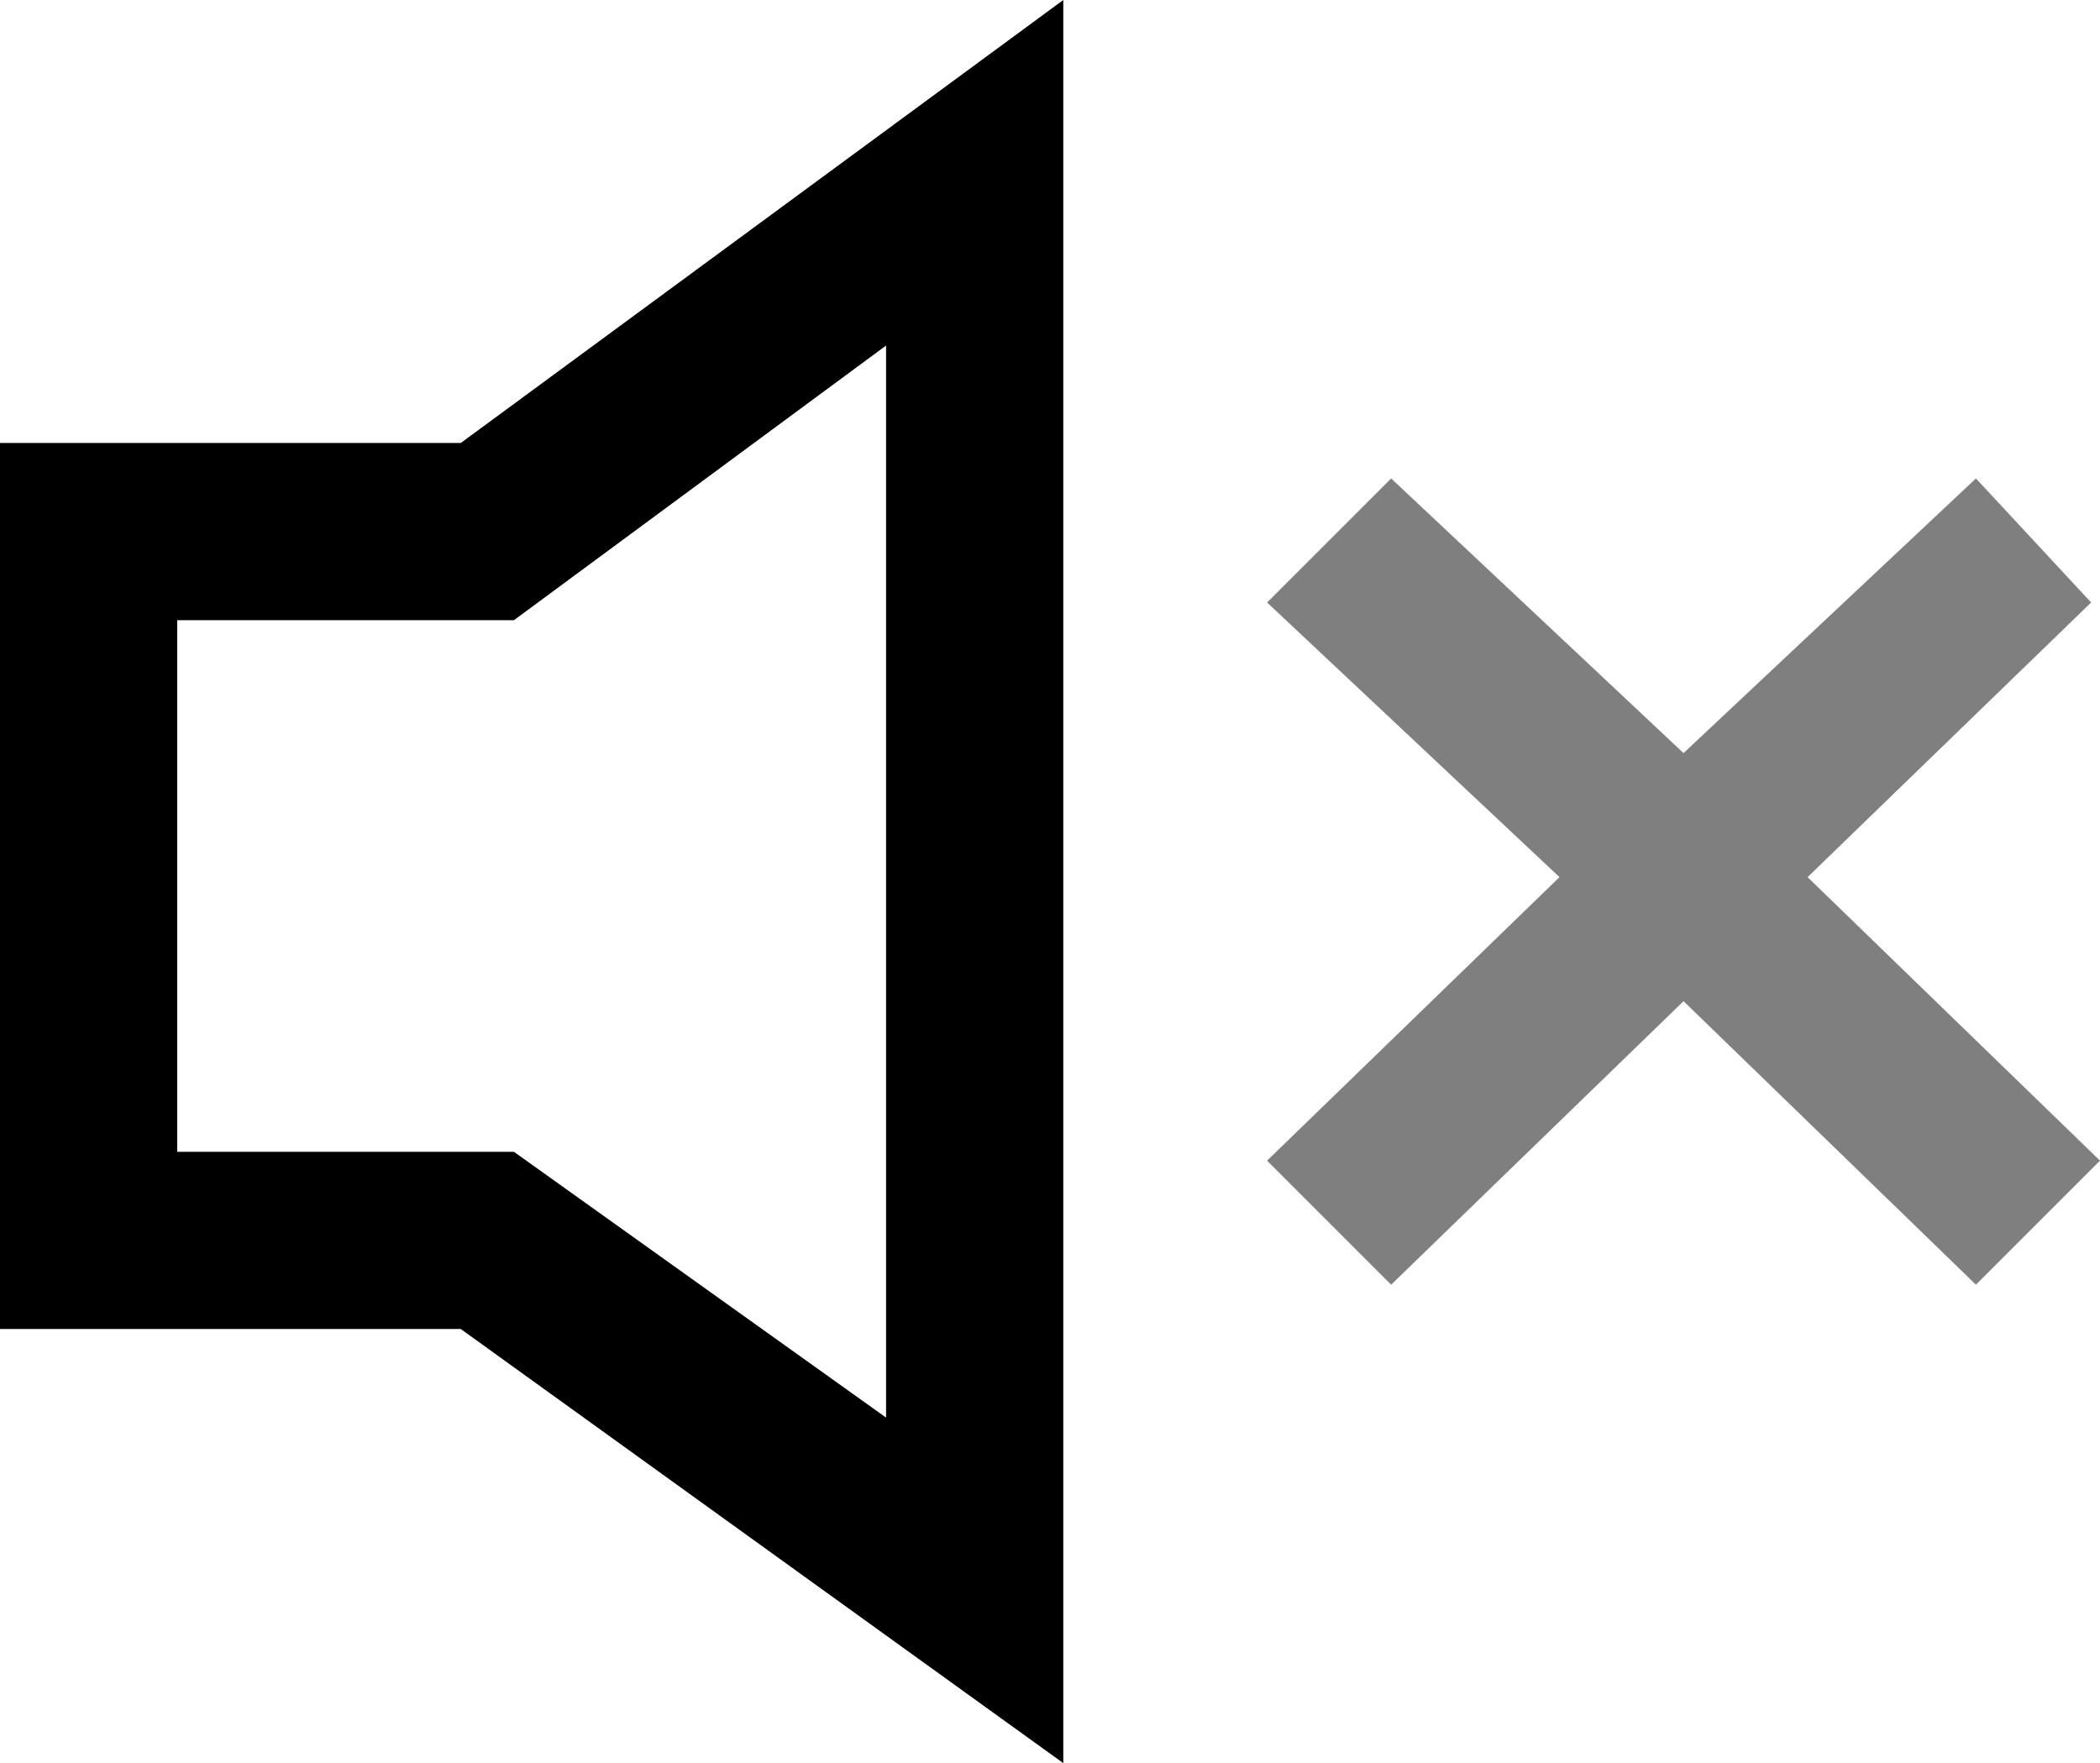 <svg version="1.1" xmlns="http://www.w3.org/2000/svg" xmlns:xlink="http://www.w3.org/1999/xlink" x="0px"
	 y="0px" viewBox="0 0 23.7 19.9" enable-background="new 0 0 23.7 19.9" xml:space="preserve">
<g>
	<path d="M0,5v10h5.2l6.8,4.9V0L5.2,5H0z M10,3.9V16l-4.2-3H2V7h3.8L10,3.9z"/>
	<polygon opacity="0.5" points="20.4,9.9 23.6,6.8 22.3,5.4 19,8.5 15.7,5.4 14.3,6.8 17.6,9.9 14.3,13.1 15.7,14.5 
		19,11.3 22.3,14.5 23.7,13.1 	"/>
</g>
</svg>
